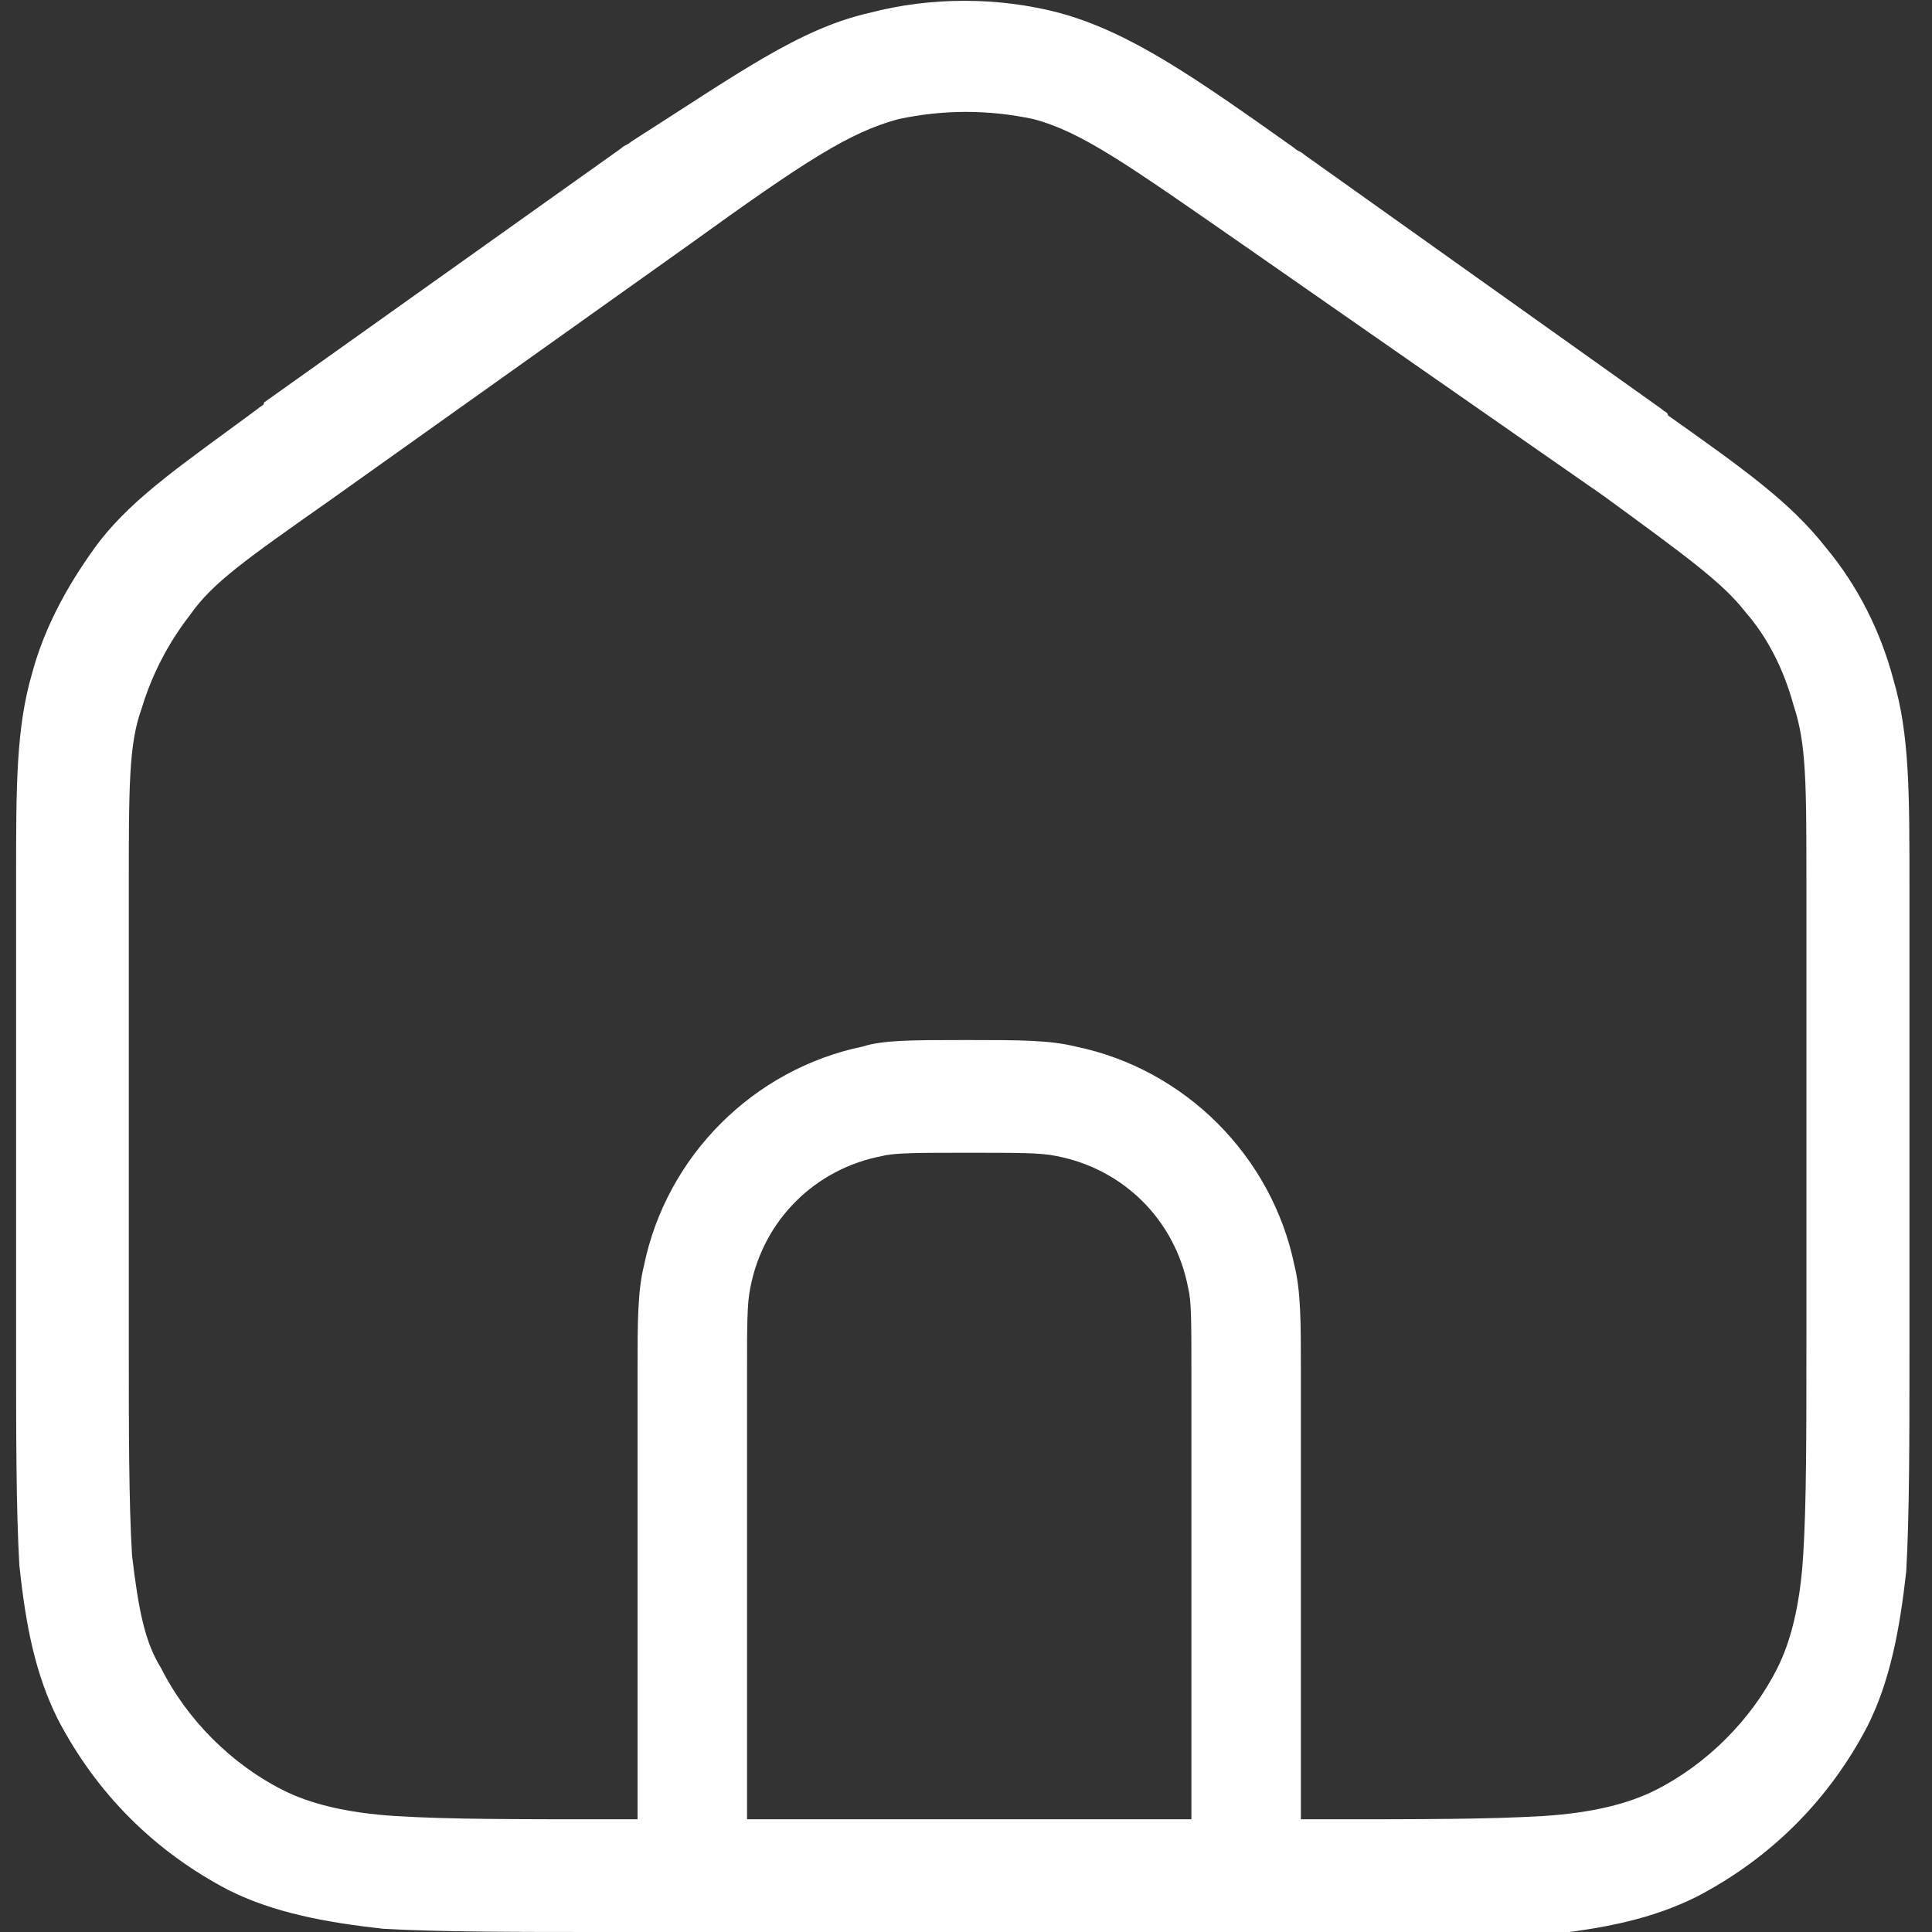 <?xml version="1.0" encoding="utf-8"?>
<!-- Generator: Adobe Illustrator 28.0.0, SVG Export Plug-In . SVG Version: 6.00 Build 0)  -->
<svg version="1.1" id="Layer_1" xmlns="http://www.w3.org/2000/svg" xmlns:xlink="http://www.w3.org/1999/xlink" x="0px" y="0px"
	 viewBox="0 0 60 60" style="enable-background:new 0 0 60 60;" xml:space="preserve">
<rect x="0" y="0" width="60" height="60" fill="#333333" stroke="none"/>
<style type="text/css">
	.st0{fill-rule:evenodd;clip-rule:evenodd;fill:#FFFFFF;}
</style>
<g>
	<path class="st0" d="M32.1,3.7c-1.4-0.3-2.8-0.3-4.2,0C26.4,4.1,25,5,21.4,7.6l-11.1,7.9c-2.7,1.9-3.7,2.6-4.4,3.6
		C5.2,20,4.7,21,4.4,22C4,23.1,4,24.4,4,27.6v14c0,2.9,0,5,0.1,6.7C4.3,50,4.5,51,5,51.8c0.8,1.6,2.2,3,3.8,3.8
		c0.8,0.4,1.9,0.7,3.5,0.8s3.7,0.1,6.7,0.1h22.2c2.9,0,5,0,6.7-0.1c1.6-0.1,2.7-0.4,3.5-0.8c1.6-0.8,3-2.2,3.8-3.8
		c0.4-0.8,0.7-1.9,0.8-3.5s0.1-3.7,0.1-6.7v-14c0-3.3,0-4.5-0.4-5.7c-0.3-1.1-0.8-2.1-1.5-2.9c-0.7-0.9-1.8-1.7-4.4-3.6L38.6,7.6
		C35,5.1,33.6,4.1,32.1,3.7z M27,0.4c1.9-0.5,4-0.5,5.9,0c2.2,0.6,4.2,2,7.3,4.2c0.1,0.1,0.2,0.1,0.3,0.2l11.1,7.9
		c0.1,0.1,0.2,0.1,0.2,0.2c2.4,1.7,3.8,2.7,4.9,4.1c1,1.2,1.7,2.6,2.1,4.1c0.5,1.7,0.5,3.5,0.5,6.4c0,0.1,0,0.2,0,0.3v14.1
		c0,2.8,0,5.1-0.1,6.9c-0.2,1.8-0.5,3.4-1.2,4.8c-1.2,2.3-3,4.1-5.3,5.3c-1.4,0.7-2.9,1-4.8,1.2C46.2,60,44,60,41.2,60H18.8
		c-2.8,0-5.1,0-6.9-0.1c-1.8-0.2-3.4-0.5-4.8-1.2c-2.3-1.2-4.1-3-5.3-5.3c-0.7-1.4-1-2.9-1.2-4.8c-0.1-1.8-0.1-4-0.1-6.9V27.6
		c0-0.1,0-0.2,0-0.3c0-2.9,0-4.7,0.5-6.4c0.4-1.5,1.2-2.9,2.1-4.1c1.1-1.4,2.6-2.4,4.9-4.1c0.1-0.1,0.2-0.1,0.2-0.2l11.1-7.9
		c0.1-0.1,0.2-0.1,0.3-0.2C22.9,2.3,24.8,0.9,27,0.4z"/>
	<path class="st0" d="M29.8,32.3c0.1,0,0.1,0,0.2,0s0.1,0,0.2,0c1.4,0,2.4,0,3.2,0.2c3.4,0.7,6.1,3.4,6.8,6.8
		c0.2,0.8,0.2,1.8,0.2,3.2c0,0.1,0,0.1,0,0.2v15.6c0,1-0.8,1.7-1.7,1.7c-1,0-1.7-0.8-1.7-1.7V42.7c0-1.7,0-2.3-0.1-2.7
		c-0.4-2.1-2-3.7-4.1-4.1c-0.5-0.1-1.1-0.1-2.7-0.1s-2.3,0-2.7,0.1c-2.1,0.4-3.7,2-4.1,4.1c-0.1,0.5-0.1,1.1-0.1,2.7v15.6
		c0,1-0.8,1.7-1.7,1.7c-1,0-1.7-0.8-1.7-1.7V42.7c0-0.1,0-0.1,0-0.2c0-1.4,0-2.4,0.2-3.2c0.7-3.4,3.4-6.1,6.8-6.8
		C27.4,32.3,28.4,32.3,29.8,32.3z"/>
</g>
</svg>

